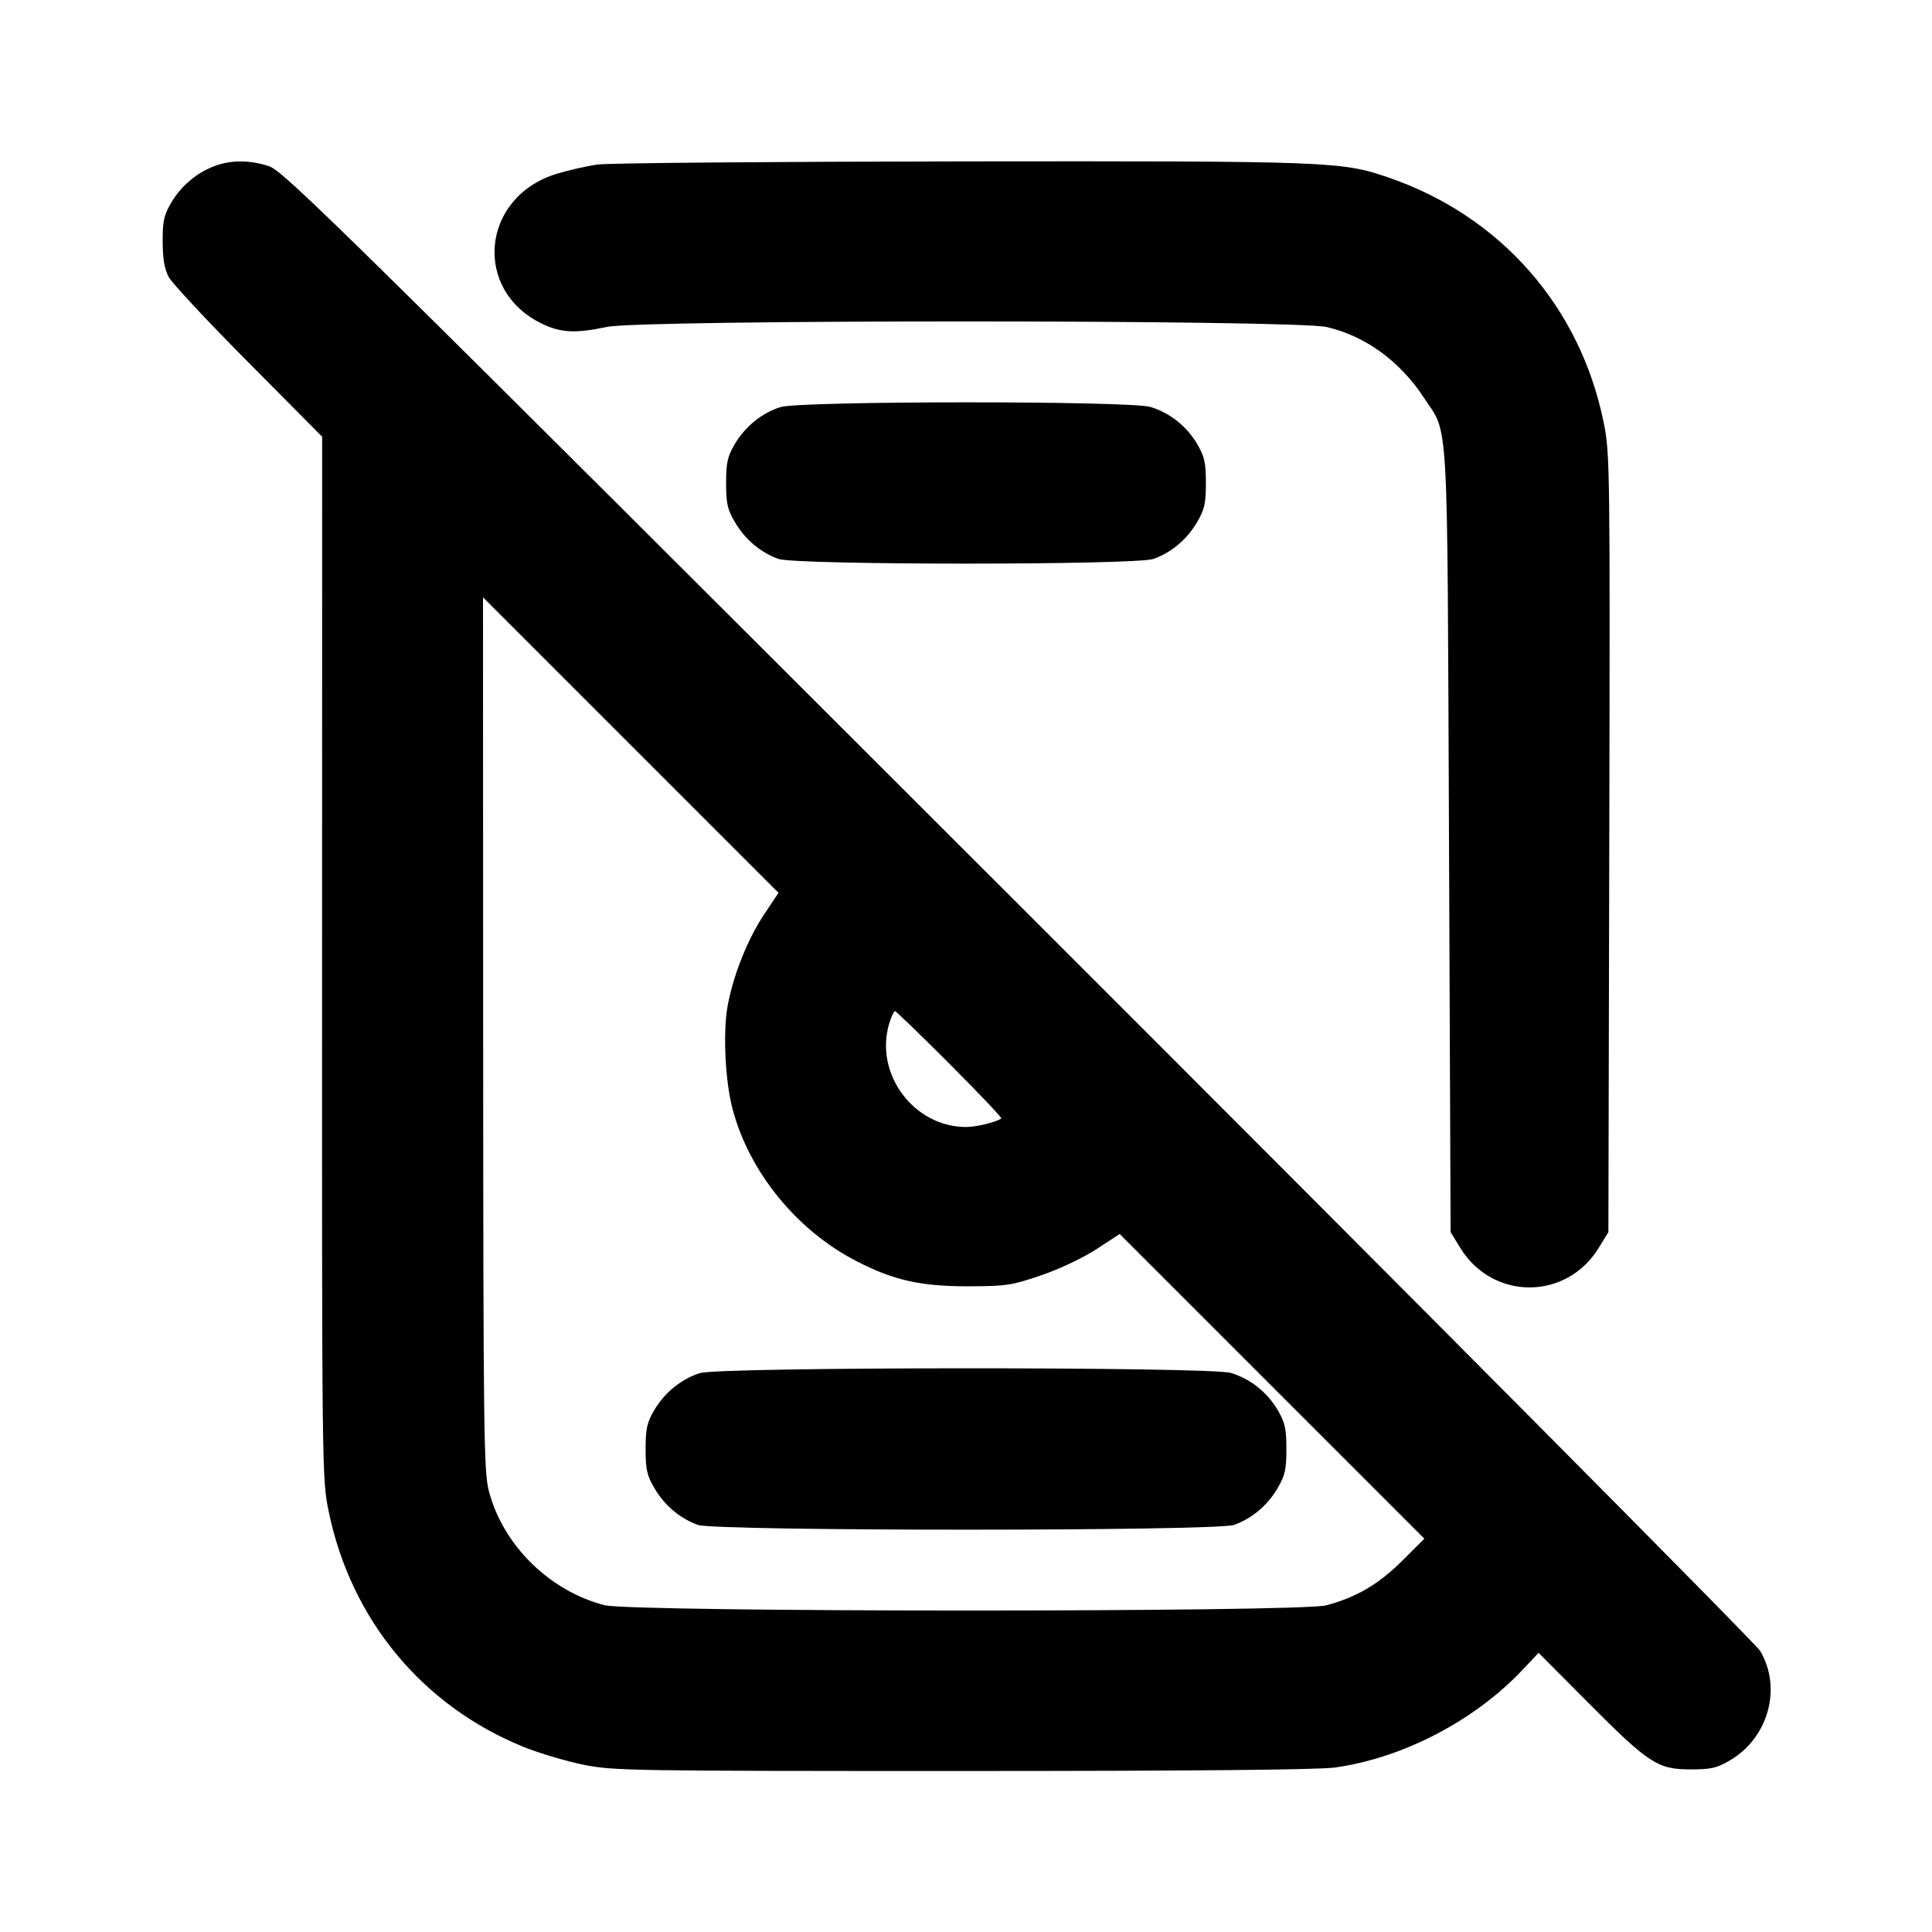 <svg xmlns="http://www.w3.org/2000/svg" width="24" height="24" viewBox="0 0 24 24" fill="none" stroke="currentColor" stroke-width="2" stroke-linecap="round" stroke-linejoin="round"><path d="M2.670 2.061 C 2.448 2.142,2.250 2.309,2.128 2.516 C 2.036 2.672,2.020 2.745,2.021 3.000 C 2.021 3.213,2.043 3.341,2.095 3.440 C 2.136 3.517,2.582 3.995,3.086 4.502 L 4.002 5.425 4.001 11.893 C 3.999 18.290,4.000 18.366,4.082 18.770 C 4.357 20.118,5.248 21.194,6.512 21.704 C 6.700 21.779,7.028 21.877,7.243 21.921 C 7.617 21.997,7.800 22.000,11.953 22.000 C 14.806 22.000,16.379 21.985,16.582 21.957 C 17.423 21.840,18.313 21.378,18.908 20.749 L 19.113 20.532 19.727 21.149 C 20.482 21.908,20.592 21.980,21.000 21.980 C 21.257 21.980,21.327 21.964,21.492 21.867 C 21.968 21.587,22.139 20.967,21.865 20.508 C 21.810 20.416,17.665 16.243,12.653 11.235 C 4.231 2.820,3.525 2.125,3.343 2.065 C 3.107 1.987,2.874 1.986,2.670 2.061 M7.420 2.044 C 7.288 2.063,7.063 2.114,6.919 2.158 C 5.976 2.443,5.864 3.610,6.740 4.025 C 6.973 4.135,7.152 4.143,7.540 4.061 C 7.971 3.969,16.077 3.971,16.478 4.062 C 16.956 4.171,17.389 4.485,17.686 4.937 C 18.000 5.417,17.977 5.004,18.000 10.443 L 18.020 15.306 18.141 15.503 C 18.543 16.156,19.457 16.156,19.859 15.503 L 19.980 15.306 19.991 10.473 C 20.001 5.772,19.999 5.628,19.921 5.246 C 19.628 3.806,18.638 2.681,17.245 2.204 C 16.664 2.005,16.532 2.000,11.940 2.005 C 9.586 2.008,7.552 2.025,7.420 2.044 M9.695 5.057 C 9.466 5.129,9.256 5.299,9.128 5.516 C 9.037 5.672,9.020 5.746,9.020 6.000 C 9.020 6.256,9.036 6.328,9.131 6.489 C 9.256 6.702,9.449 6.864,9.670 6.943 C 9.889 7.021,14.111 7.021,14.330 6.943 C 14.551 6.864,14.744 6.702,14.869 6.489 C 14.964 6.328,14.980 6.256,14.980 6.000 C 14.980 5.746,14.963 5.672,14.872 5.516 C 14.740 5.293,14.533 5.128,14.290 5.055 C 14.033 4.978,9.943 4.979,9.695 5.057 M9.496 11.353 C 9.290 11.660,9.110 12.109,9.039 12.495 C 8.979 12.825,9.008 13.432,9.101 13.780 C 9.309 14.562,9.899 15.285,10.637 15.665 C 11.103 15.906,11.437 15.980,12.040 15.979 C 12.502 15.977,12.570 15.967,12.935 15.842 C 13.163 15.764,13.454 15.626,13.620 15.518 L 13.909 15.329 15.802 17.222 L 17.694 19.114 17.417 19.390 C 17.126 19.680,16.848 19.843,16.475 19.942 C 16.147 20.029,7.843 20.028,7.508 19.940 C 6.823 19.762,6.249 19.194,6.073 18.523 C 6.010 18.281,6.004 17.830,6.002 12.840 L 6.000 7.420 7.836 9.256 L 9.671 11.091 9.496 11.353 M11.799 13.219 C 12.160 13.581,12.448 13.884,12.438 13.893 C 12.386 13.937,12.130 14.000,12.001 14.000 C 11.351 14.000,10.859 13.338,11.046 12.715 C 11.072 12.630,11.104 12.560,11.117 12.560 C 11.130 12.560,11.437 12.856,11.799 13.219 M8.695 17.057 C 8.466 17.129,8.256 17.299,8.128 17.516 C 8.037 17.672,8.020 17.746,8.020 18.000 C 8.020 18.256,8.036 18.328,8.131 18.489 C 8.256 18.702,8.449 18.864,8.670 18.943 C 8.891 19.022,15.109 19.022,15.330 18.943 C 15.551 18.864,15.744 18.702,15.869 18.489 C 15.964 18.328,15.980 18.256,15.980 18.000 C 15.980 17.746,15.963 17.672,15.872 17.516 C 15.740 17.293,15.533 17.128,15.290 17.055 C 15.030 16.977,8.945 16.979,8.695 17.057 " stroke="none" fill-rule="evenodd" fill="black"></path></svg>